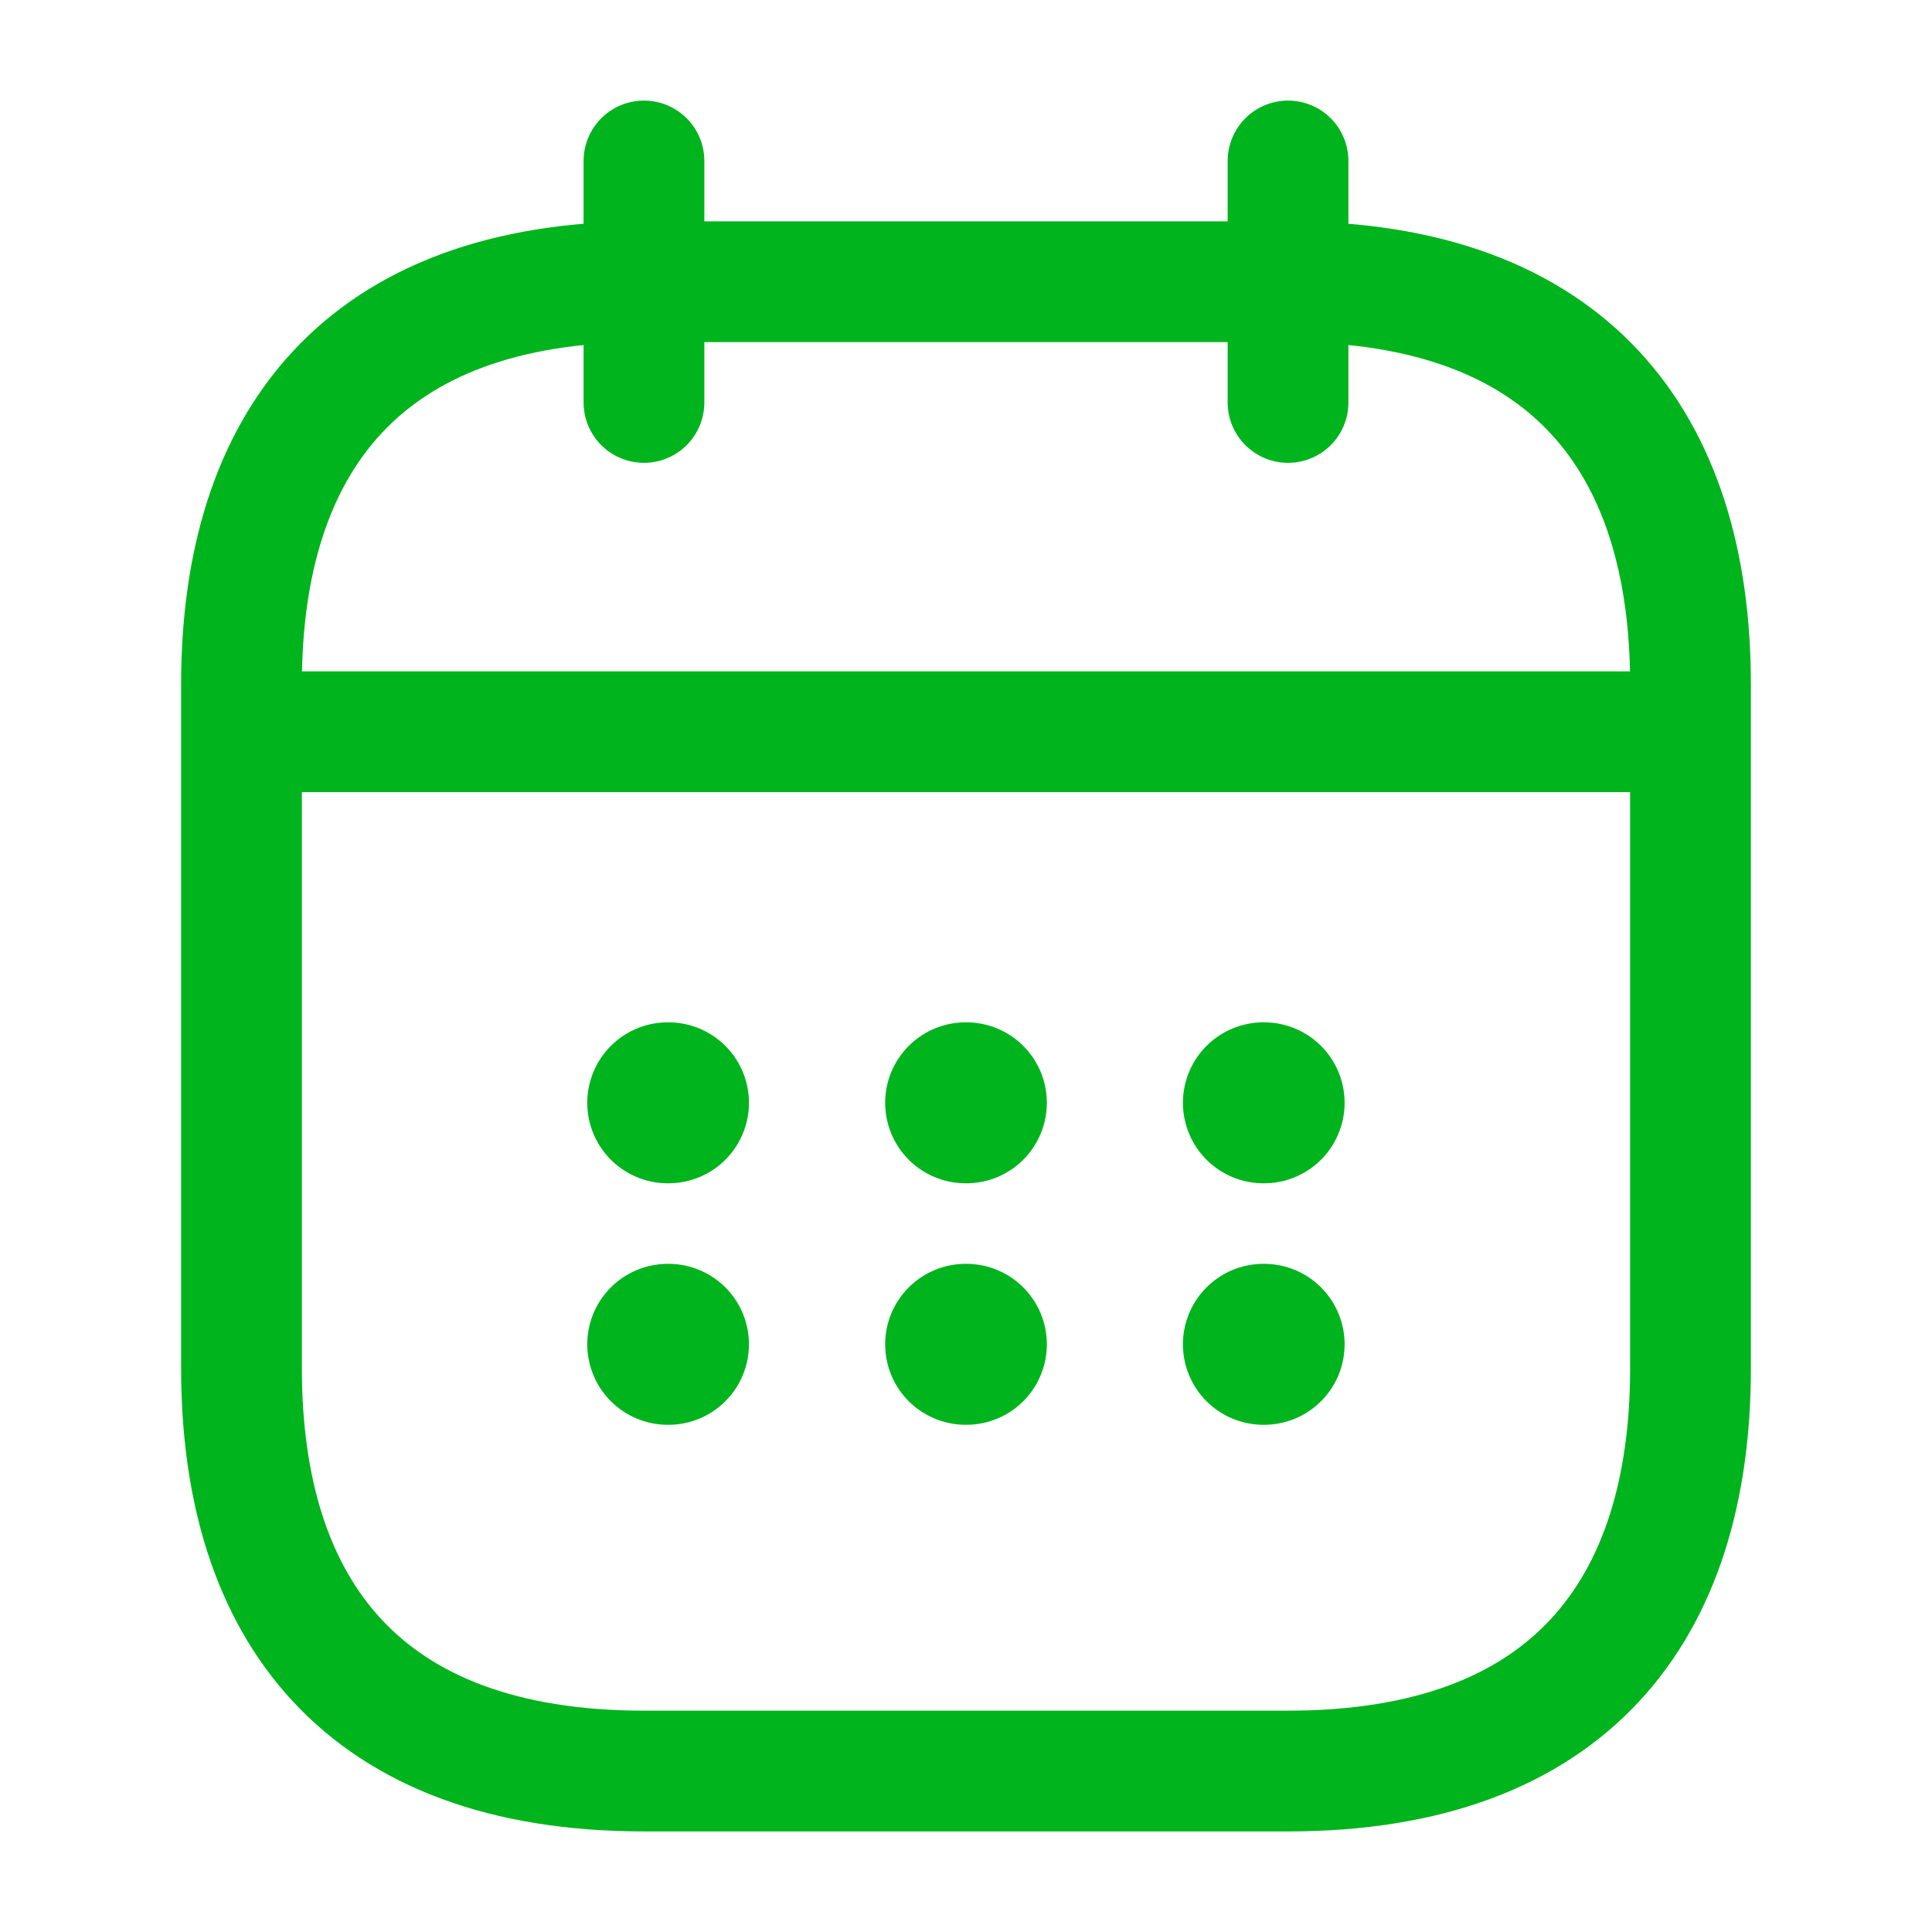 <svg width="16" height="16" viewBox="0 0 16 16" fill="none" xmlns="http://www.w3.org/2000/svg">
<path d="M5.333 1.333V3.333" stroke="#00B41D" stroke-miterlimit="10" stroke-linecap="round" stroke-linejoin="round"/>
<path d="M10.667 1.333V3.333" stroke="#00B41D" stroke-miterlimit="10" stroke-linecap="round" stroke-linejoin="round"/>
<path d="M2.333 6.06H13.667" stroke="#00B41D" stroke-miterlimit="10" stroke-linecap="round" stroke-linejoin="round"/>
<path d="M14 5.667V11.333C14 13.333 13 14.667 10.667 14.667H5.333C3 14.667 2 13.333 2 11.333V5.667C2 3.667 3 2.333 5.333 2.333H10.667C13 2.333 14 3.667 14 5.667Z" stroke="#00B41D" stroke-miterlimit="10" stroke-linecap="round" stroke-linejoin="round"/>
<path d="M10.463 9.133H10.469" stroke="#00B41D" stroke-width="1.333" stroke-linecap="round" stroke-linejoin="round"/>
<path d="M10.463 11.133H10.469" stroke="#00B41D" stroke-width="1.333" stroke-linecap="round" stroke-linejoin="round"/>
<path d="M7.997 9.133H8.003" stroke="#00B41D" stroke-width="1.333" stroke-linecap="round" stroke-linejoin="round"/>
<path d="M7.997 11.133H8.003" stroke="#00B41D" stroke-width="1.333" stroke-linecap="round" stroke-linejoin="round"/>
<path d="M5.53 9.133H5.536" stroke="#00B41D" stroke-width="1.333" stroke-linecap="round" stroke-linejoin="round"/>
<path d="M5.53 11.133H5.536" stroke="#00B41D" stroke-width="1.333" stroke-linecap="round" stroke-linejoin="round"/>
</svg>
